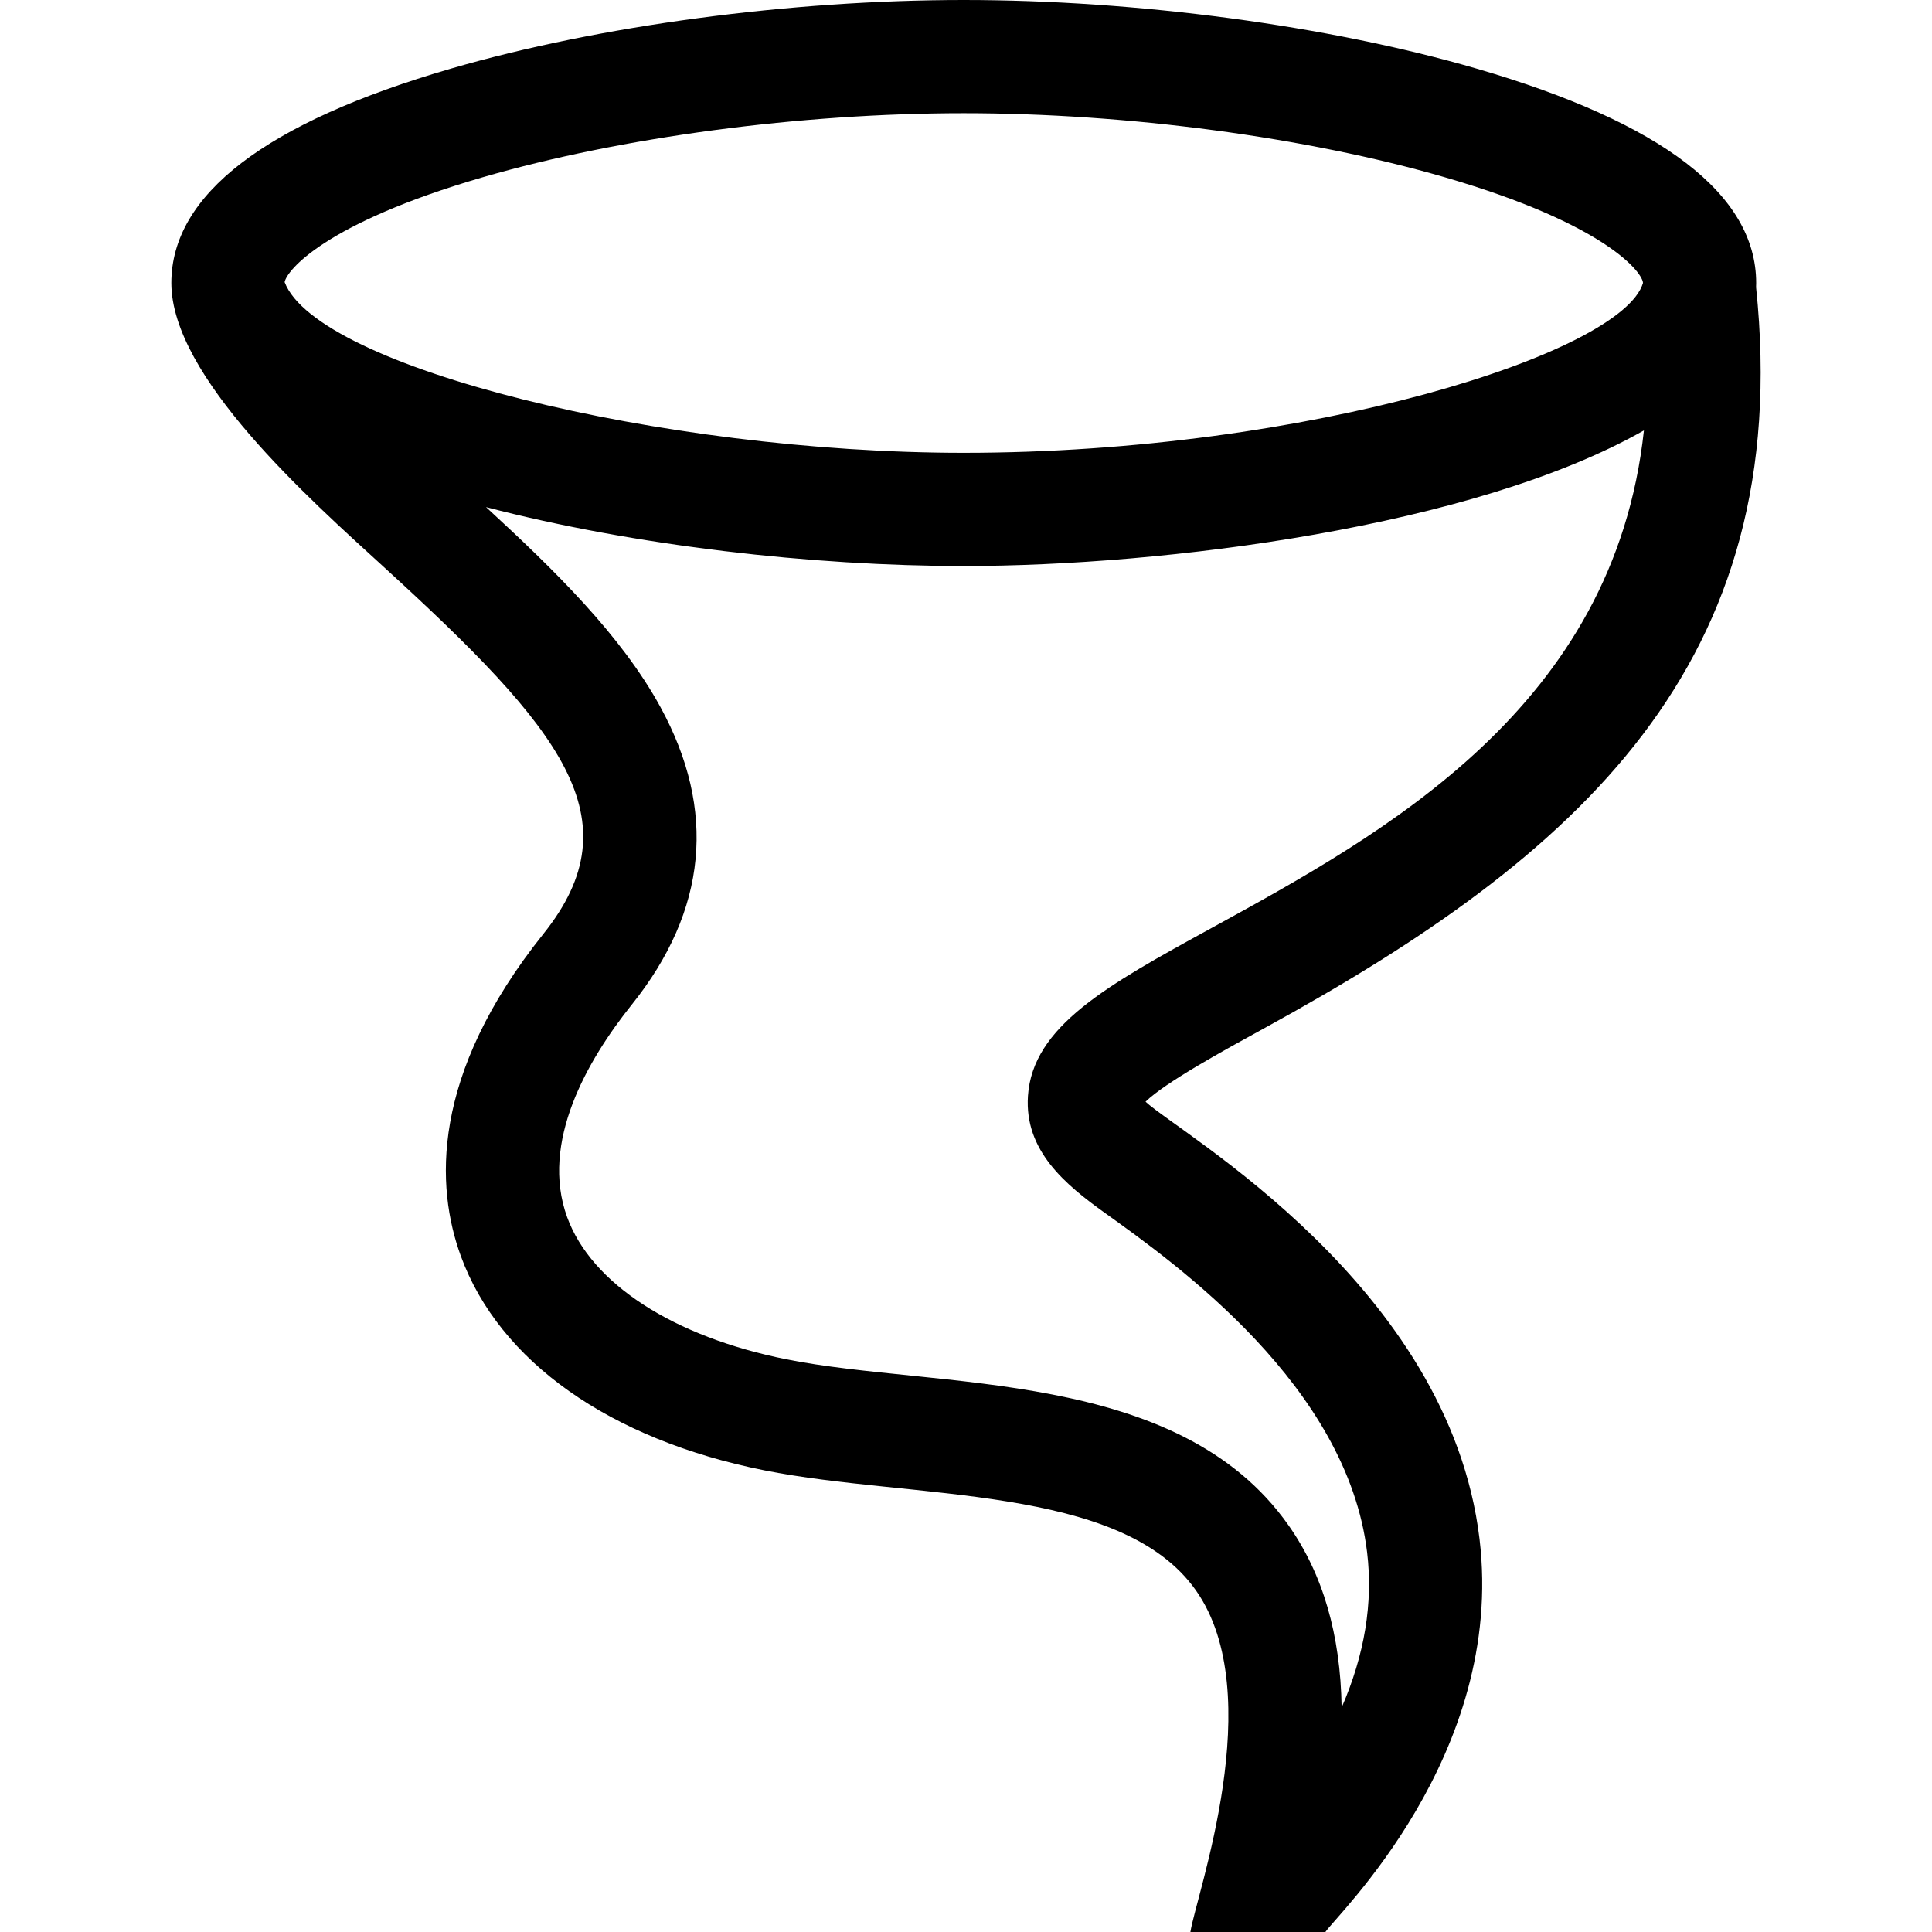 <?xml version="1.0" encoding="iso-8859-1"?>
<!-- Generator: Adobe Illustrator 19.0.0, SVG Export Plug-In . SVG Version: 6.00 Build 0)  -->
<svg xmlns="http://www.w3.org/2000/svg" xmlns:xlink="http://www.w3.org/1999/xlink" version="1.1" id="Layer_1" x="0px" y="0px" viewBox="0 0 512 512" style="enable-background:new 0 0 512 512;" xml:space="preserve" width="512" height="512">
<g>
	<path d="M465.406,75c0-23.412-24.945-42.532-74.141-56.831C352.119,6.792,301.33,0,255.406,0s-96.713,6.792-135.859,18.169   C70.351,32.468,45.406,51.588,45.406,75c0,24.8,36.523,57.176,56.22,75.172c47.218,43.139,66.793,66.8,42.397,97.294   c-30.108,37.636-28.531,67.2-21.905,85.375c10.185,27.939,39.509,48.647,80.455,56.815c39.171,7.815,94.537,3.602,114.376,31.838   c19.414,27.629,0.056,80.589-1.481,90.505h35.78c2.57-4.082,47.737-46.778,40.837-104.188   c-8.064-67.09-79.222-107.246-88.504-115.848c5.23-5.098,20.392-13.409,31.84-19.684c82.643-45.3,140.372-96.087,129.959-196.156   C465.394,75.749,465.406,75.374,465.406,75z M127.92,46.978C164.498,36.347,212.156,30,255.406,30s90.908,6.347,127.486,16.978   C426.061,59.524,435.406,72.468,435.406,75c-5.511,18.571-88.512,45-180,45C175.205,120,84.03,97.344,75.431,74.764   C75.951,71.75,85.944,59.177,127.92,46.978z M321.001,245.974c-27.493,15.07-47.357,25.958-48.583,44.477   c-0.96,14.482,9.846,23.438,20.487,31.054c19.183,13.732,64.106,45.889,69.395,89.888c1.608,13.379-0.656,27.124-6.749,41.116   c-0.302-19.37-4.978-35.341-14.056-48.261c-29.344-41.762-93.052-36.032-133.054-44.011c-29.986-5.982-51.72-20.064-58.138-37.67   c-7.229-19.831,5.334-41.594,17.146-56.358c19.971-24.963,22.521-51.481,7.58-78.817c-10.443-19.107-28.161-36.379-46.222-53.003   C168.196,144.646,215.39,150,255.406,150c53.125,0,135.187-10.334,180.25-35.938C427.723,187.46,366.983,220.769,321.001,245.974z"/>
</g>















</svg>
